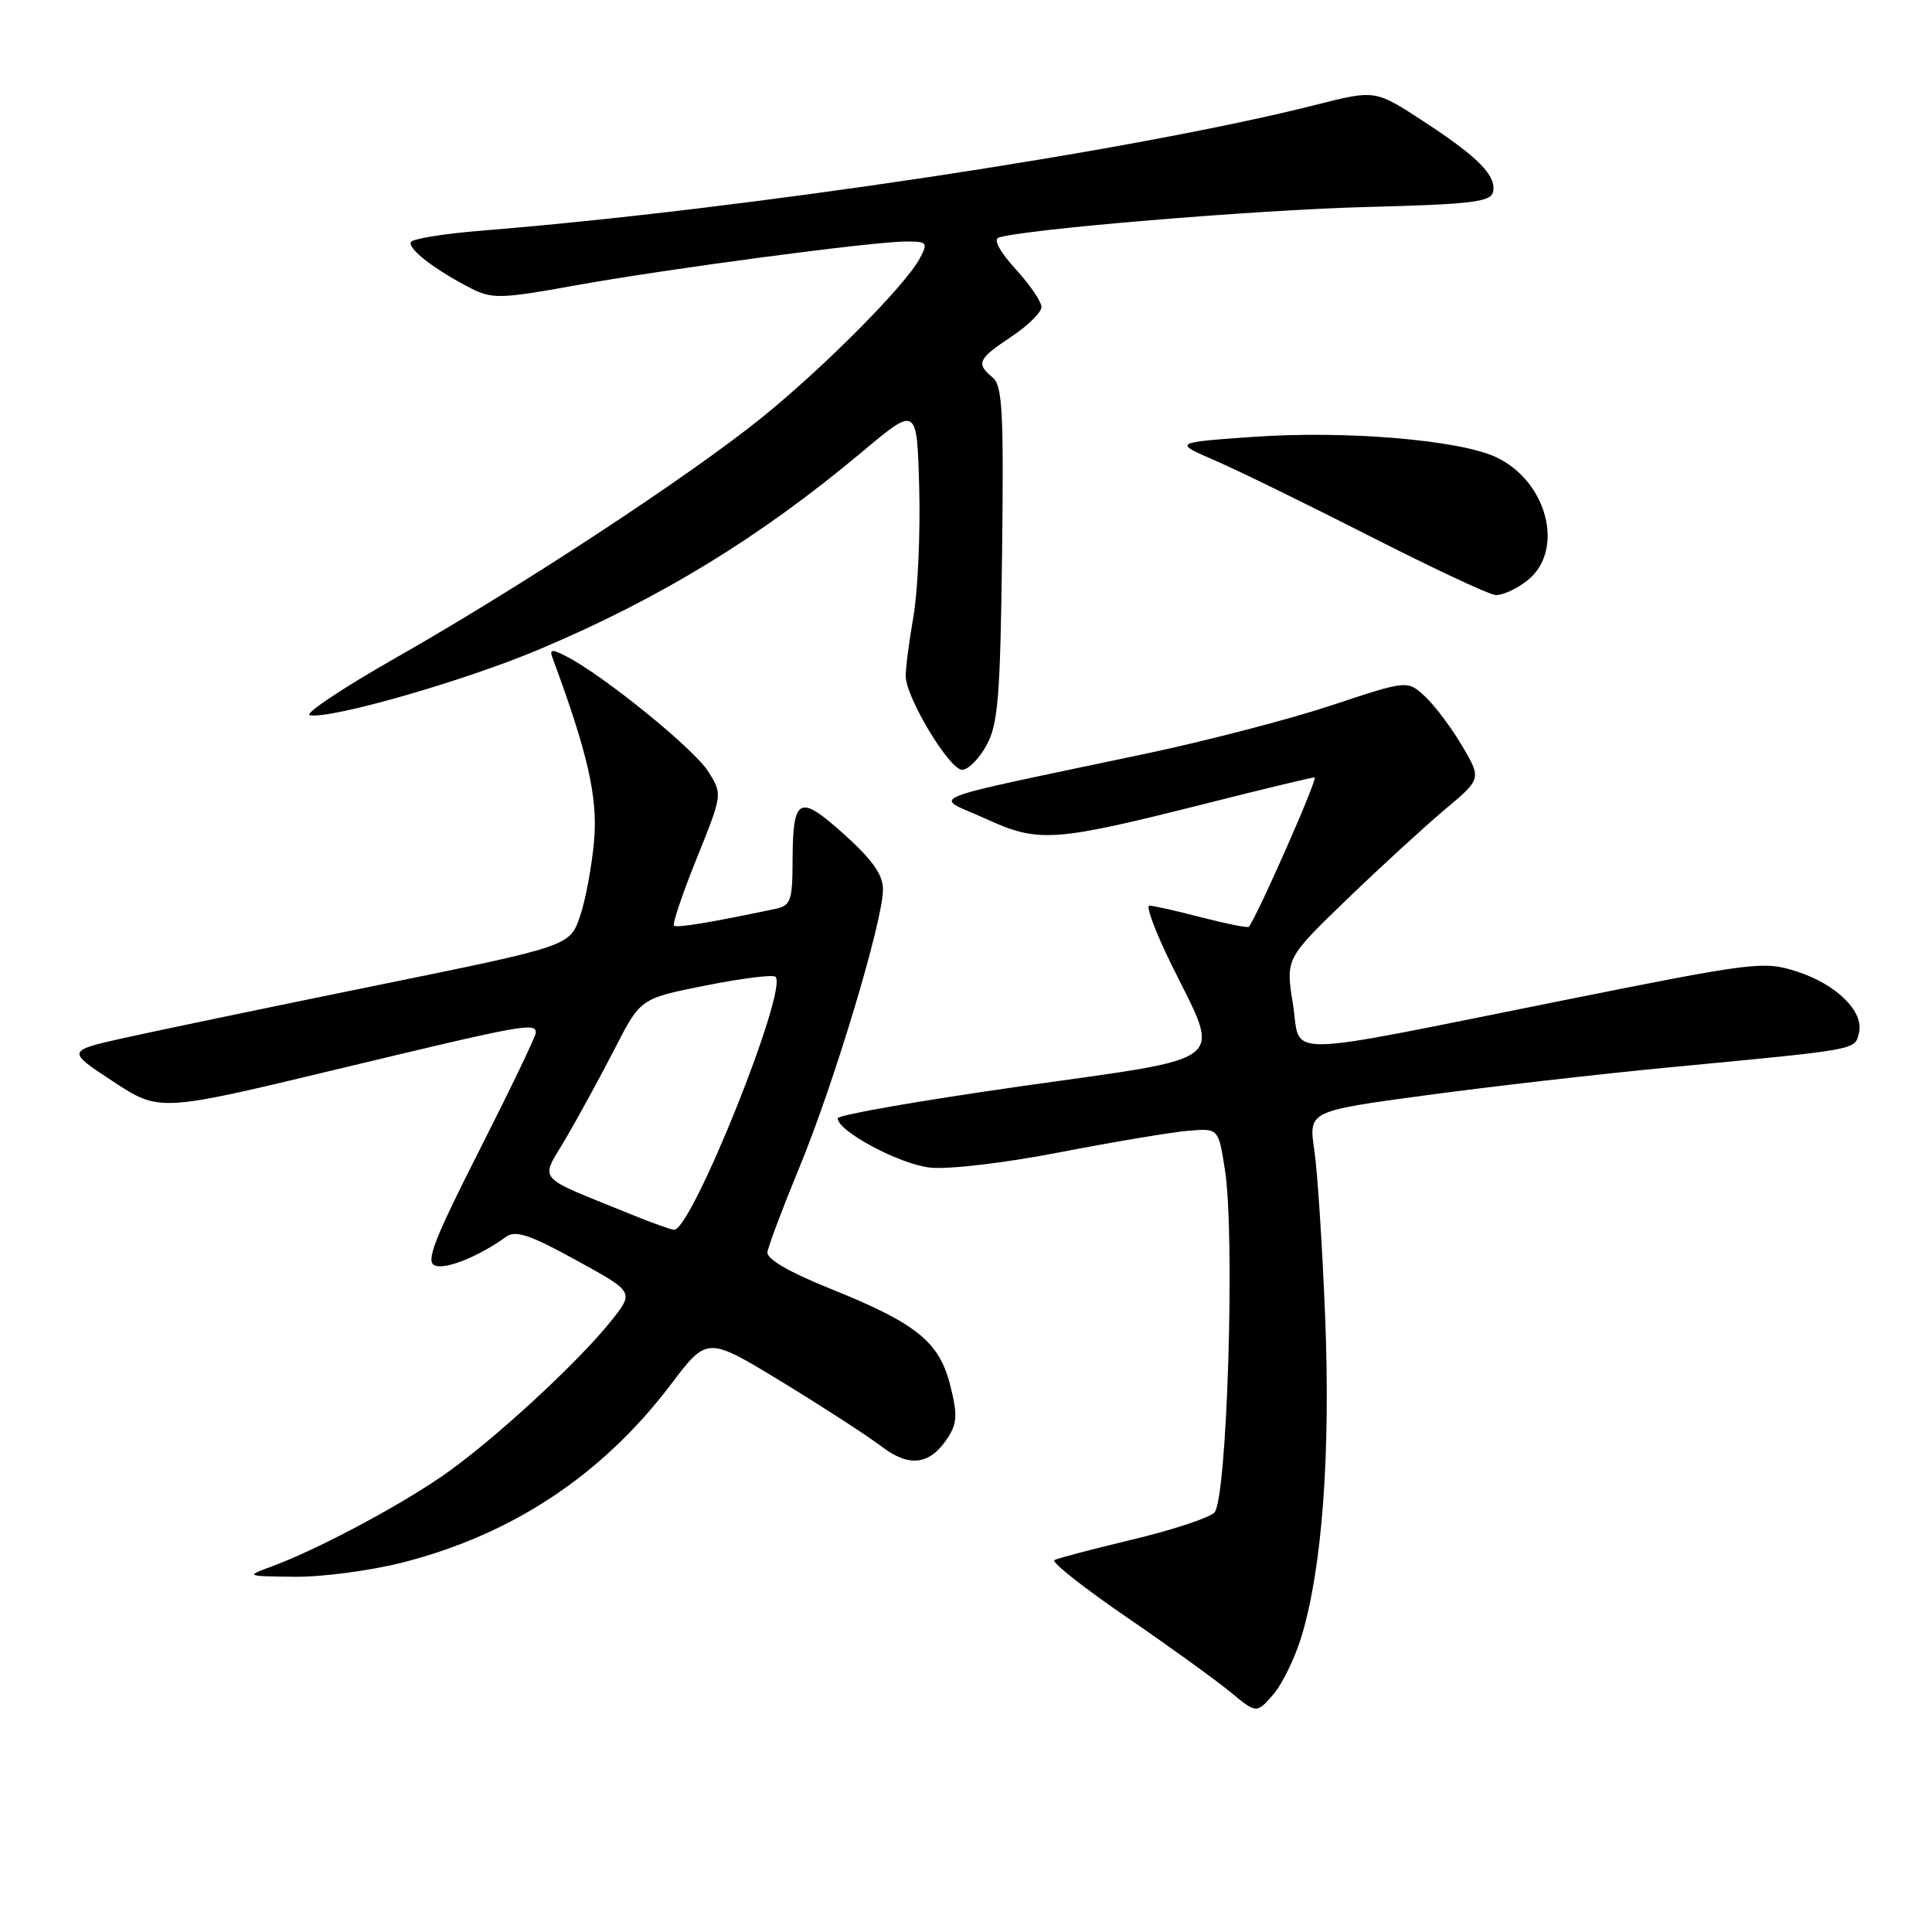 <?xml version="1.0" encoding="UTF-8" standalone="no"?>
<!DOCTYPE svg PUBLIC "-//W3C//DTD SVG 1.1//EN" "http://www.w3.org/Graphics/SVG/1.1/DTD/svg11.dtd" >
<svg xmlns="http://www.w3.org/2000/svg" xmlns:xlink="http://www.w3.org/1999/xlink" version="1.1" viewBox="0 0 256 256">
 <g >
 <path fill="currentColor"
d=" M 172.49 216.73 C 175.21 207.62 176.31 192.60 175.59 174.50 C 175.22 165.15 174.57 155.19 174.15 152.37 C 173.39 147.23 173.39 147.23 188.94 145.13 C 197.50 143.97 211.93 142.32 221.00 141.45 C 246.43 139.03 245.73 139.16 246.31 136.91 C 247.06 134.07 243.35 130.40 238.00 128.70 C 233.69 127.33 232.37 127.49 207.40 132.50 C 168.67 140.26 172.47 140.20 171.32 133.05 C 170.35 127.02 170.35 127.02 178.42 119.22 C 182.87 114.93 188.71 109.58 191.40 107.31 C 196.31 103.20 196.31 103.20 193.75 98.85 C 192.34 96.46 190.14 93.52 188.85 92.31 C 186.50 90.12 186.50 90.12 176.50 93.44 C 171.00 95.27 159.97 98.14 152.00 99.83 C 120.99 106.39 123.68 105.32 130.50 108.44 C 137.64 111.72 139.50 111.59 159.85 106.46 C 167.36 104.56 173.81 103.01 174.19 103.01 C 174.71 103.00 166.63 121.35 165.47 122.81 C 165.33 122.97 162.52 122.41 159.22 121.56 C 155.91 120.70 152.80 120.00 152.30 120.00 C 151.79 120.00 153.10 123.49 155.19 127.75 C 161.83 141.24 163.43 139.94 135.25 143.94 C 121.91 145.84 111.00 147.74 111.00 148.18 C 111.00 149.89 119.19 154.27 123.23 154.71 C 125.67 154.98 133.08 154.11 140.50 152.67 C 147.65 151.29 155.29 150.01 157.48 149.83 C 161.45 149.50 161.45 149.50 162.31 155.00 C 163.68 163.82 162.59 198.86 160.90 200.44 C 160.13 201.16 155.22 202.77 150.00 204.01 C 144.78 205.26 140.14 206.48 139.71 206.72 C 139.27 206.97 143.55 210.35 149.21 214.23 C 154.87 218.11 161.07 222.59 163.00 224.18 C 166.50 227.07 166.50 227.07 168.72 224.52 C 169.93 223.12 171.63 219.61 172.49 216.73 Z  M 53.39 207.03 C 67.96 203.30 79.85 195.40 88.93 183.40 C 93.71 177.08 93.71 177.08 103.61 183.11 C 109.05 186.43 114.97 190.27 116.77 191.64 C 120.49 194.48 123.21 194.14 125.57 190.54 C 126.83 188.60 126.89 187.45 125.91 183.56 C 124.45 177.78 121.47 175.37 110.00 170.75 C 104.55 168.56 101.57 166.82 101.69 165.92 C 101.79 165.14 103.72 160.03 105.97 154.57 C 110.55 143.48 117.00 122.01 117.00 117.87 C 117.00 115.90 115.62 113.95 111.84 110.54 C 105.83 105.14 105.04 105.57 105.02 114.23 C 105.00 119.36 104.76 120.01 102.75 120.43 C 94.00 122.27 89.65 122.99 89.30 122.64 C 89.08 122.41 90.44 118.40 92.32 113.73 C 95.75 105.23 95.75 105.23 93.81 102.18 C 91.94 99.21 79.95 89.49 75.10 87.00 C 73.12 85.98 72.79 86.01 73.20 87.13 C 77.90 99.85 79.22 105.64 78.72 111.38 C 78.43 114.75 77.59 119.27 76.85 121.43 C 75.50 125.36 75.50 125.36 50.00 130.55 C 35.98 133.41 20.97 136.53 16.65 137.49 C 8.80 139.24 8.80 139.24 14.97 143.29 C 21.13 147.34 21.13 147.34 44.81 141.65 C 69.39 135.74 71.00 135.45 71.00 136.84 C 71.00 137.30 67.64 144.29 63.54 152.38 C 57.47 164.35 56.37 167.21 57.63 167.69 C 59.08 168.25 63.50 166.46 67.06 163.88 C 68.31 162.98 70.20 163.60 76.32 166.97 C 84.02 171.19 84.02 171.19 81.06 174.93 C 76.55 180.62 64.85 191.35 58.32 195.78 C 52.14 199.97 41.82 205.42 36.01 207.56 C 32.51 208.85 32.53 208.86 39.09 208.93 C 42.71 208.97 49.15 208.11 53.39 207.03 Z  M 130.72 98.75 C 132.25 95.97 132.54 92.34 132.78 73.40 C 133.01 54.56 132.83 51.10 131.53 50.02 C 129.29 48.17 129.58 47.55 134.00 44.62 C 136.20 43.16 138.00 41.39 138.00 40.68 C 138.00 39.97 136.45 37.70 134.56 35.64 C 132.50 33.38 131.60 31.73 132.31 31.49 C 135.58 30.38 166.47 27.81 181.00 27.43 C 194.99 27.07 197.55 26.76 197.84 25.43 C 198.30 23.26 195.86 20.79 188.49 15.99 C 182.21 11.90 182.21 11.90 174.36 13.89 C 150.44 19.95 98.59 27.77 63.72 30.57 C 58.90 30.96 54.73 31.63 54.46 32.06 C 53.93 32.92 57.74 35.84 62.50 38.25 C 65.21 39.62 66.50 39.58 76.00 37.86 C 88.12 35.66 115.67 32.00 120.07 32.00 C 122.87 32.00 122.99 32.15 121.87 34.25 C 119.99 37.79 109.23 48.63 101.00 55.29 C 91.40 63.05 69.15 77.66 52.54 87.11 C 45.40 91.17 40.24 94.61 41.05 94.77 C 43.85 95.31 61.61 90.21 71.54 86.01 C 87.62 79.21 100.73 71.18 114.23 59.88 C 121.50 53.78 121.50 53.78 121.80 64.64 C 121.96 70.61 121.62 78.24 121.05 81.58 C 120.47 84.93 120.00 88.53 120.01 89.58 C 120.02 92.41 125.80 102.00 127.49 102.00 C 128.29 102.00 129.75 100.54 130.72 98.75 Z  M 202.37 76.93 C 207.37 72.99 205.09 63.84 198.29 60.60 C 193.44 58.29 178.30 57.02 166.00 57.89 C 155.50 58.64 155.50 58.64 161.00 61.02 C 164.03 62.33 173.25 66.84 181.50 71.04 C 189.75 75.24 197.23 78.75 198.12 78.84 C 199.00 78.93 200.92 78.07 202.37 76.93 Z  M 83.88 161.01 C 70.60 155.61 71.55 156.71 75.01 150.78 C 76.71 147.88 79.62 142.53 81.49 138.90 C 84.87 132.30 84.87 132.30 93.53 130.58 C 98.30 129.63 102.45 129.11 102.76 129.43 C 104.45 131.12 91.62 163.10 89.31 162.95 C 88.87 162.92 86.42 162.05 83.88 161.01 Z "/>
</g>
</svg>